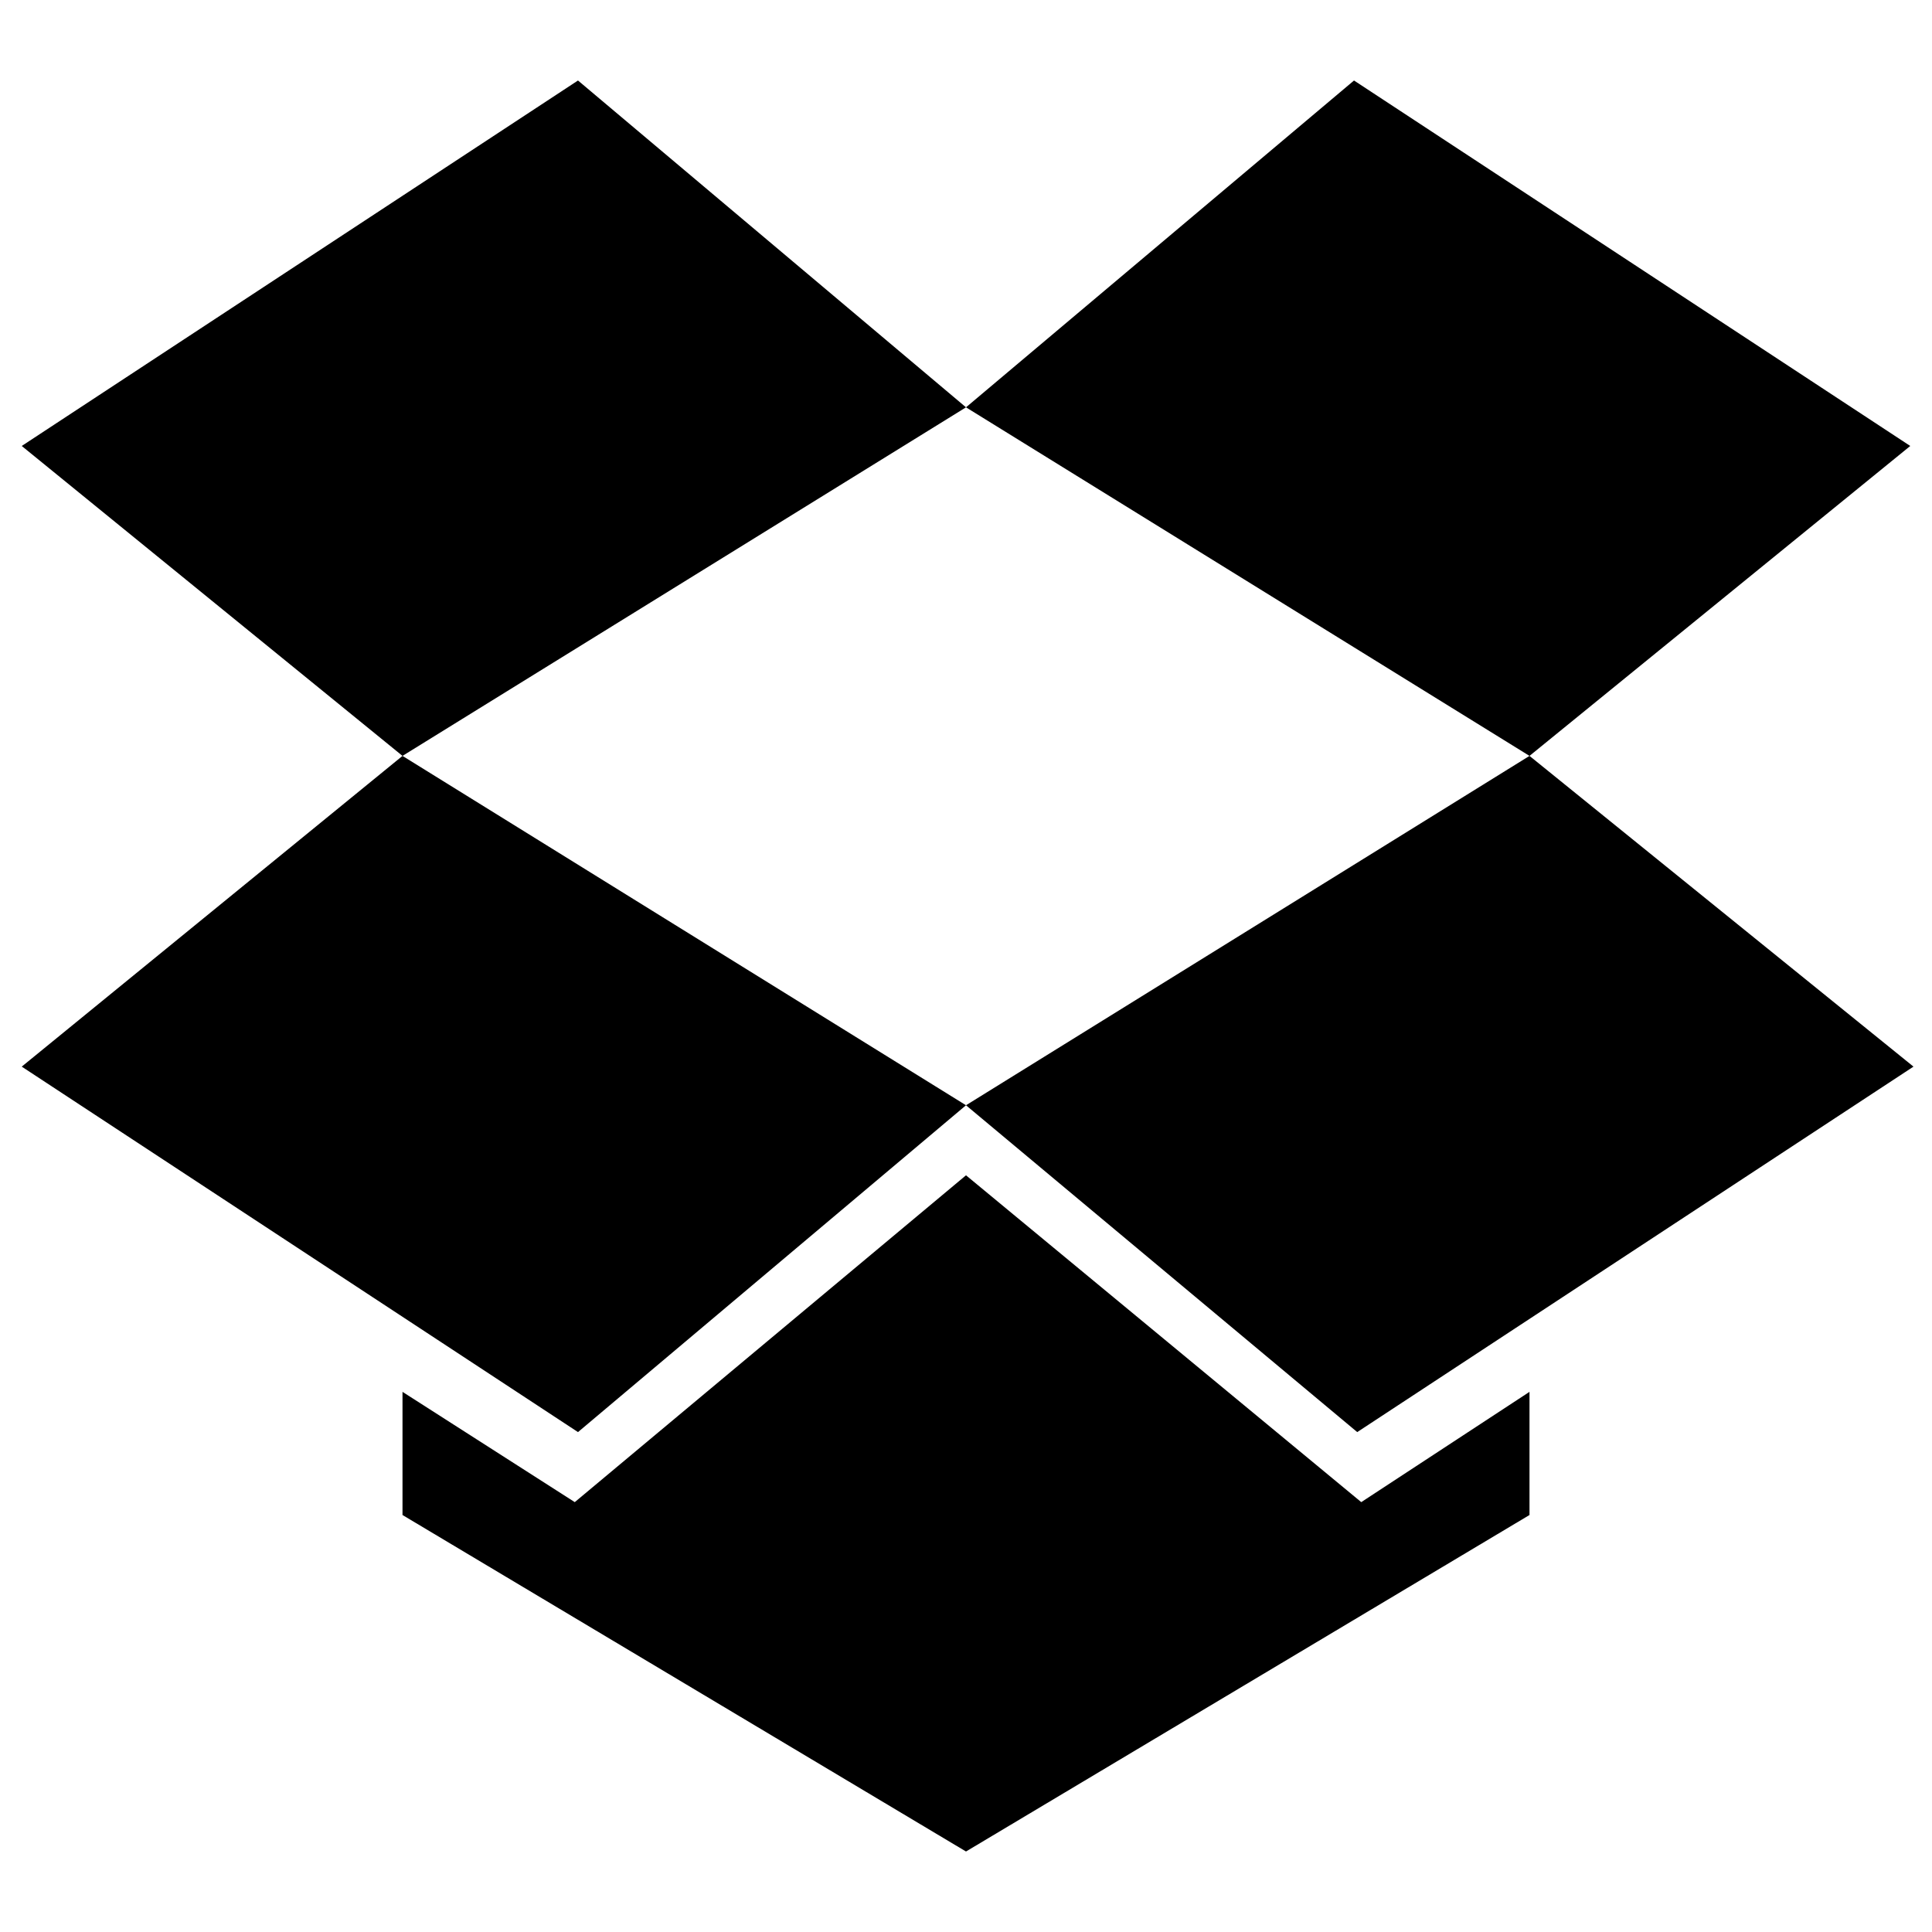 <svg id="图层_1" data-name="图层 1" xmlns="http://www.w3.org/2000/svg" viewBox="0 0 24 24"><defs> </defs><title>hehaotiaoz</title><path class="cls-1" d="M19,9.39l4.77,3.86-6.91,4.54L12,13.73ZM7.18,1,.27,5.54,5,9.39l7-4.33ZM.27,13.25l6.91,4.54L12,13.73,5,9.39ZM23.73,5.54,16.82,1,12,5.06l7,4.33ZM12,14.6,7.14,18.66,5,17.29v1.53L12,23l7-4.18V17.29l-2.09,1.37Z"/></svg>